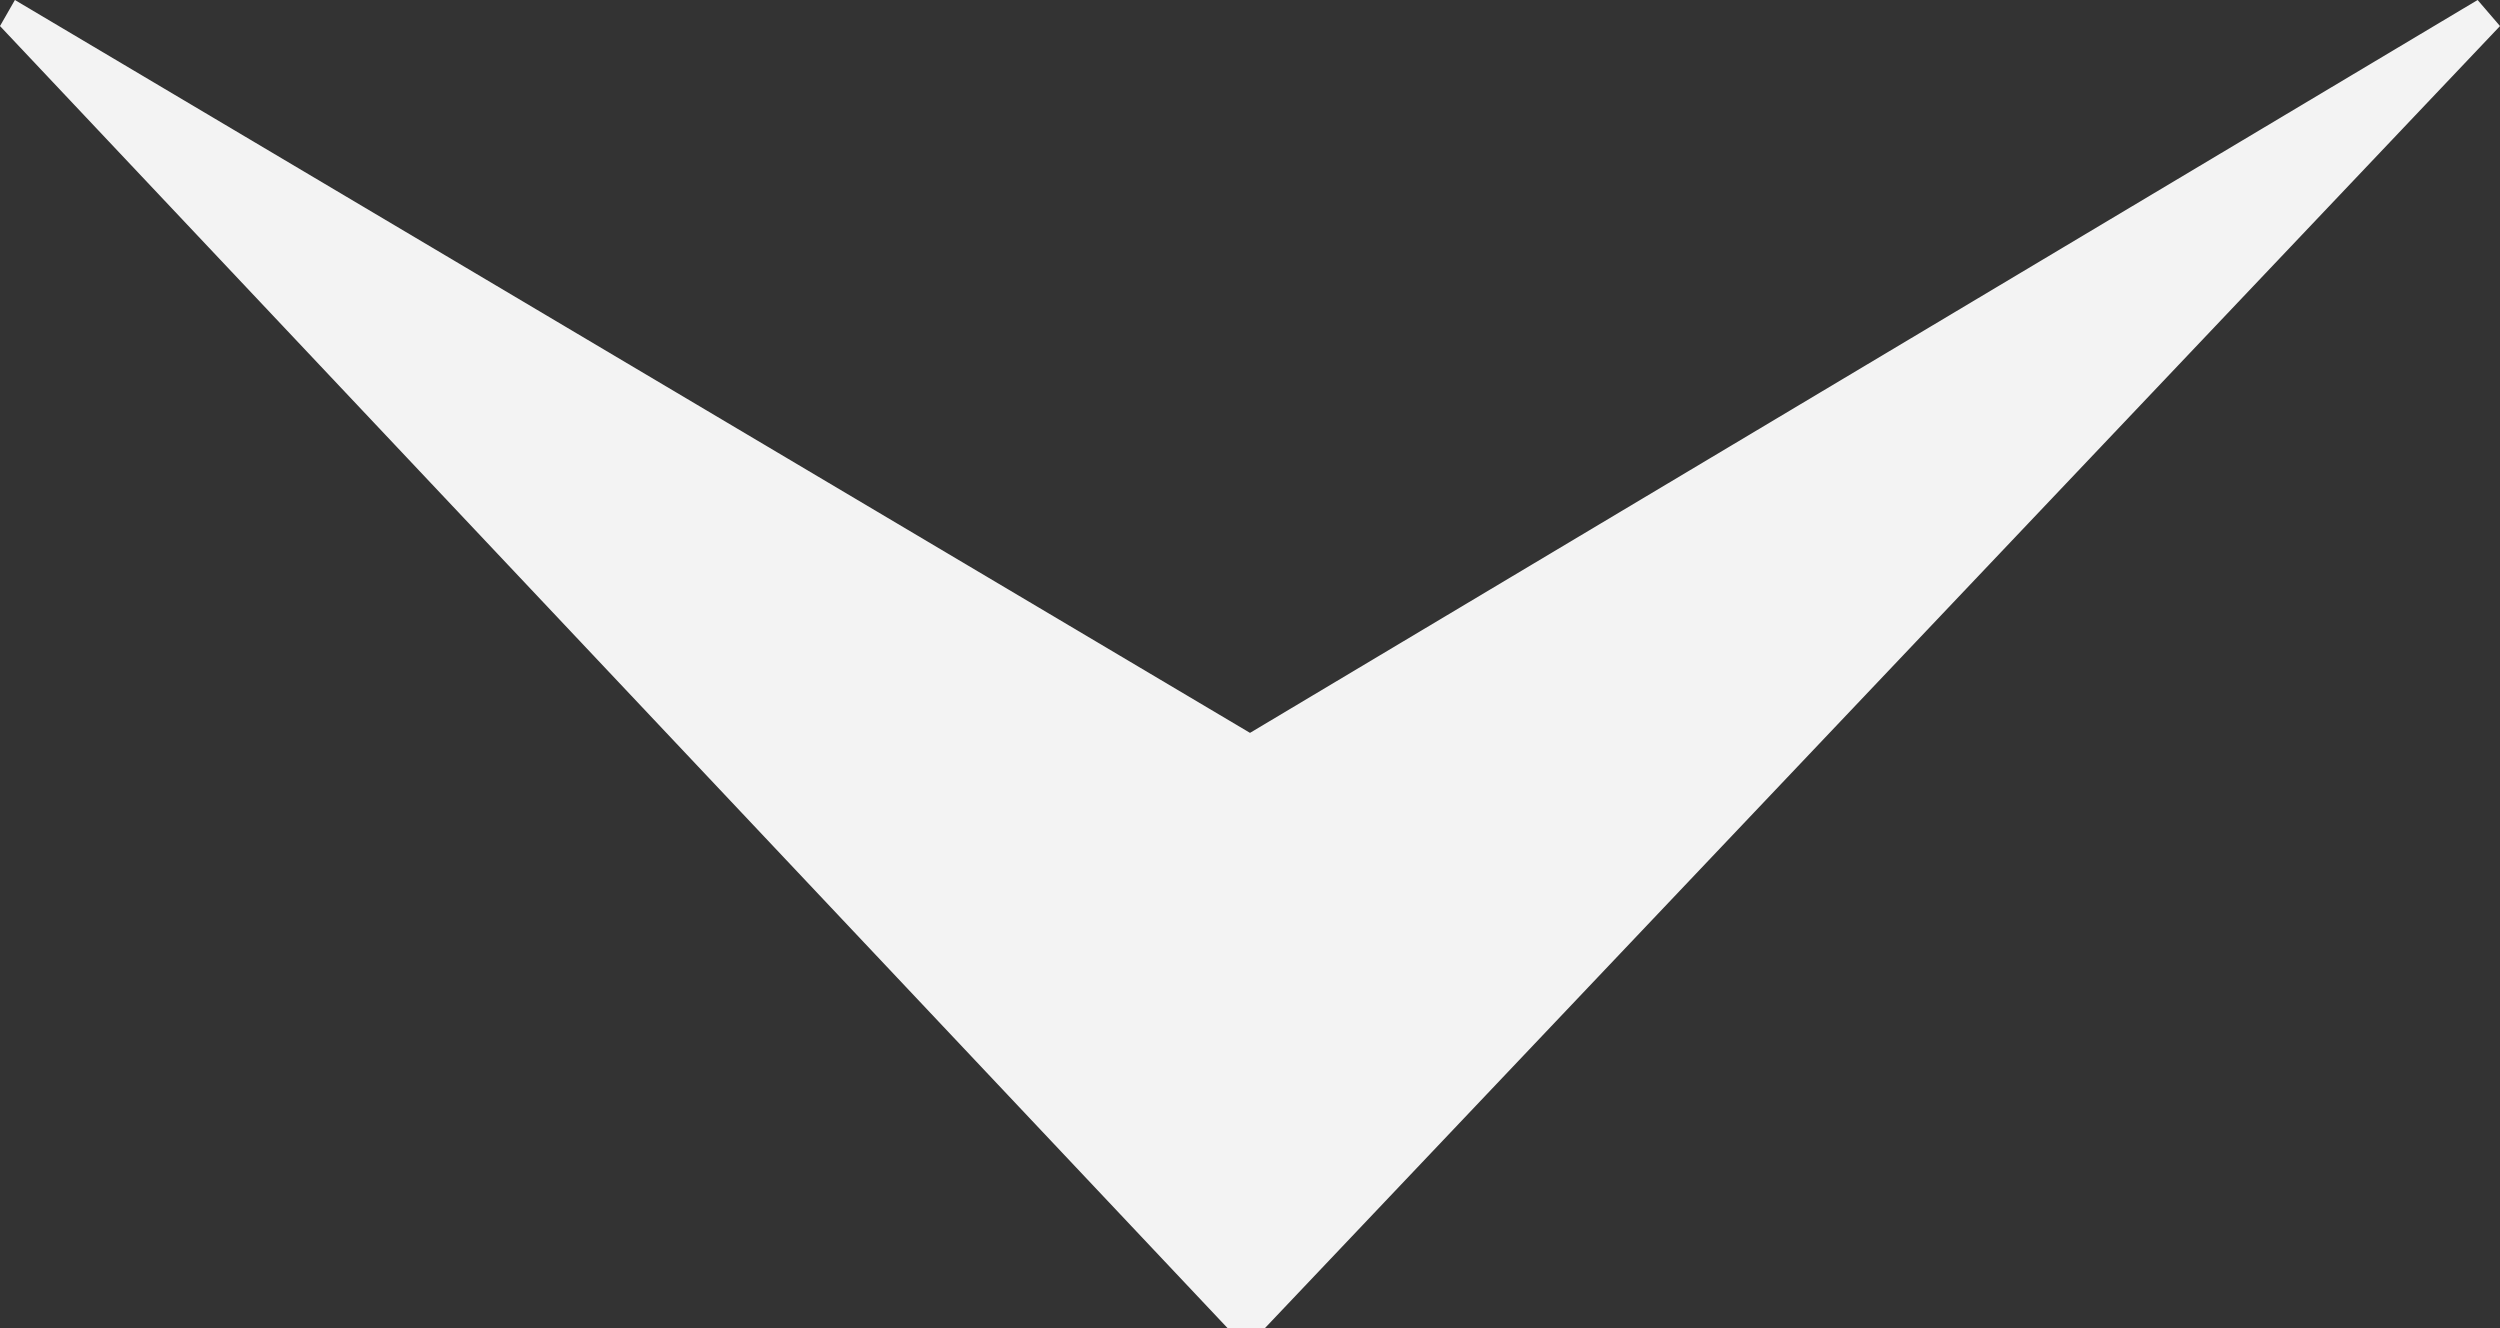 <svg xmlns="http://www.w3.org/2000/svg" width="34.74" height="18.456" viewBox="0 0 34.74 18.456">
  <rect x="0" y="0" width="34.74" height="18.456" fill="#333333" stroke="none"/>
  <g id="Group_58" data-name="Group 58" transform="translate(-1879.8 -3033.43)">
    <path id="Path_287" data-name="Path 287" d="M1880.007,3033.43l17.163,10.184,17.059-10.184.311.362-17.163,18.094h-.518l-17.059-18.094Z" fill="#f3f3f3"/>
  </g>
</svg>
